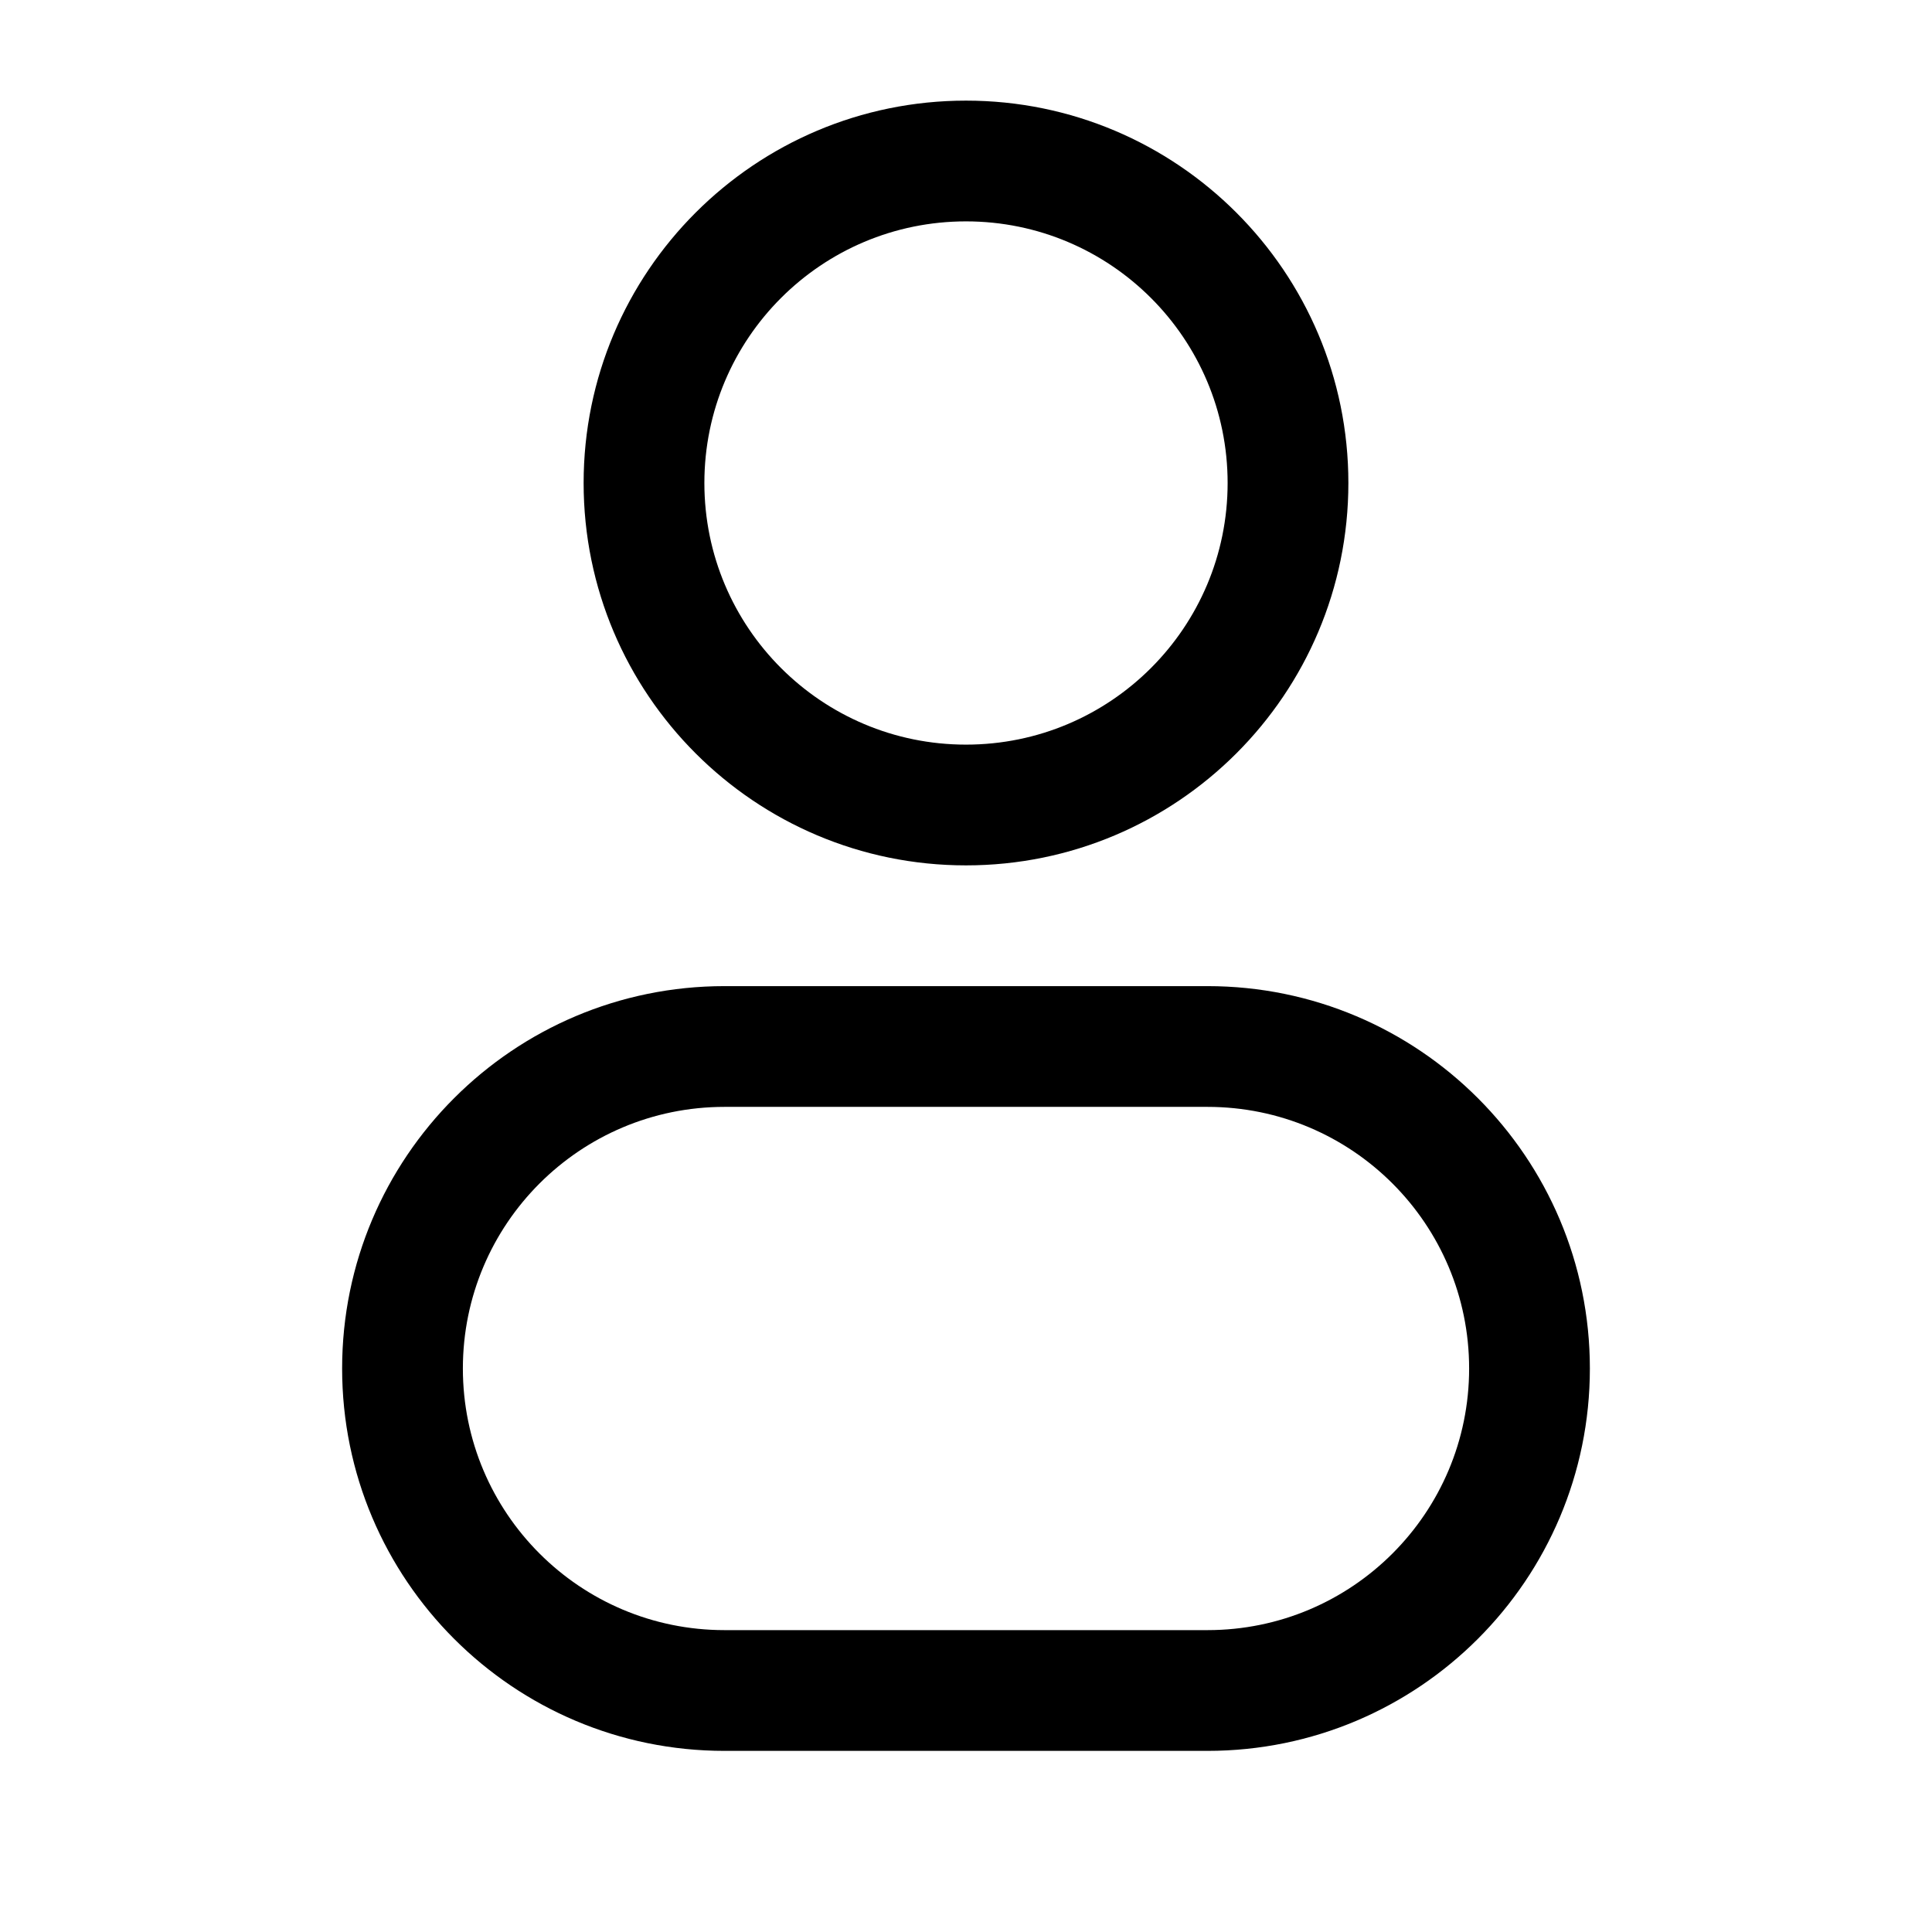 <svg width="24" height="24" viewBox="0 0 24 24" fill="none" xmlns="http://www.w3.org/2000/svg">
  <path d="M15.25 6C15.25 7.795 13.795 9.25 12 9.25V10.75C14.623 10.75 16.75 8.623 16.75 6H15.25ZM12 9.25C10.205 9.25 8.75 7.795 8.75 6H7.25C7.25 8.623 9.377 10.75 12 10.75V9.25ZM8.75 6C8.75 4.205 10.205 2.75 12 2.75V1.25C9.377 1.25 7.25 3.377 7.25 6H8.75ZM12 2.75C13.795 2.75 15.25 4.205 15.25 6H16.75C16.75 3.377 14.623 1.25 12 1.25V2.75ZM9 13.75H15V12.25H9V13.75ZM15 20.25H9V21.75H15V20.25ZM9 20.25C7.205 20.25 5.75 18.795 5.75 17H4.25C4.25 19.623 6.377 21.75 9 21.75V20.25ZM18.25 17C18.25 18.795 16.795 20.25 15 20.25V21.75C17.623 21.75 19.75 19.623 19.75 17H18.25ZM15 13.75C16.795 13.75 18.25 15.205 18.25 17H19.75C19.75 14.377 17.623 12.25 15 12.25V13.75ZM9 12.25C6.377 12.25 4.25 14.377 4.25 17H5.75C5.75 15.205 7.205 13.75 9 13.75V12.25Z" fill="black" />
</svg>